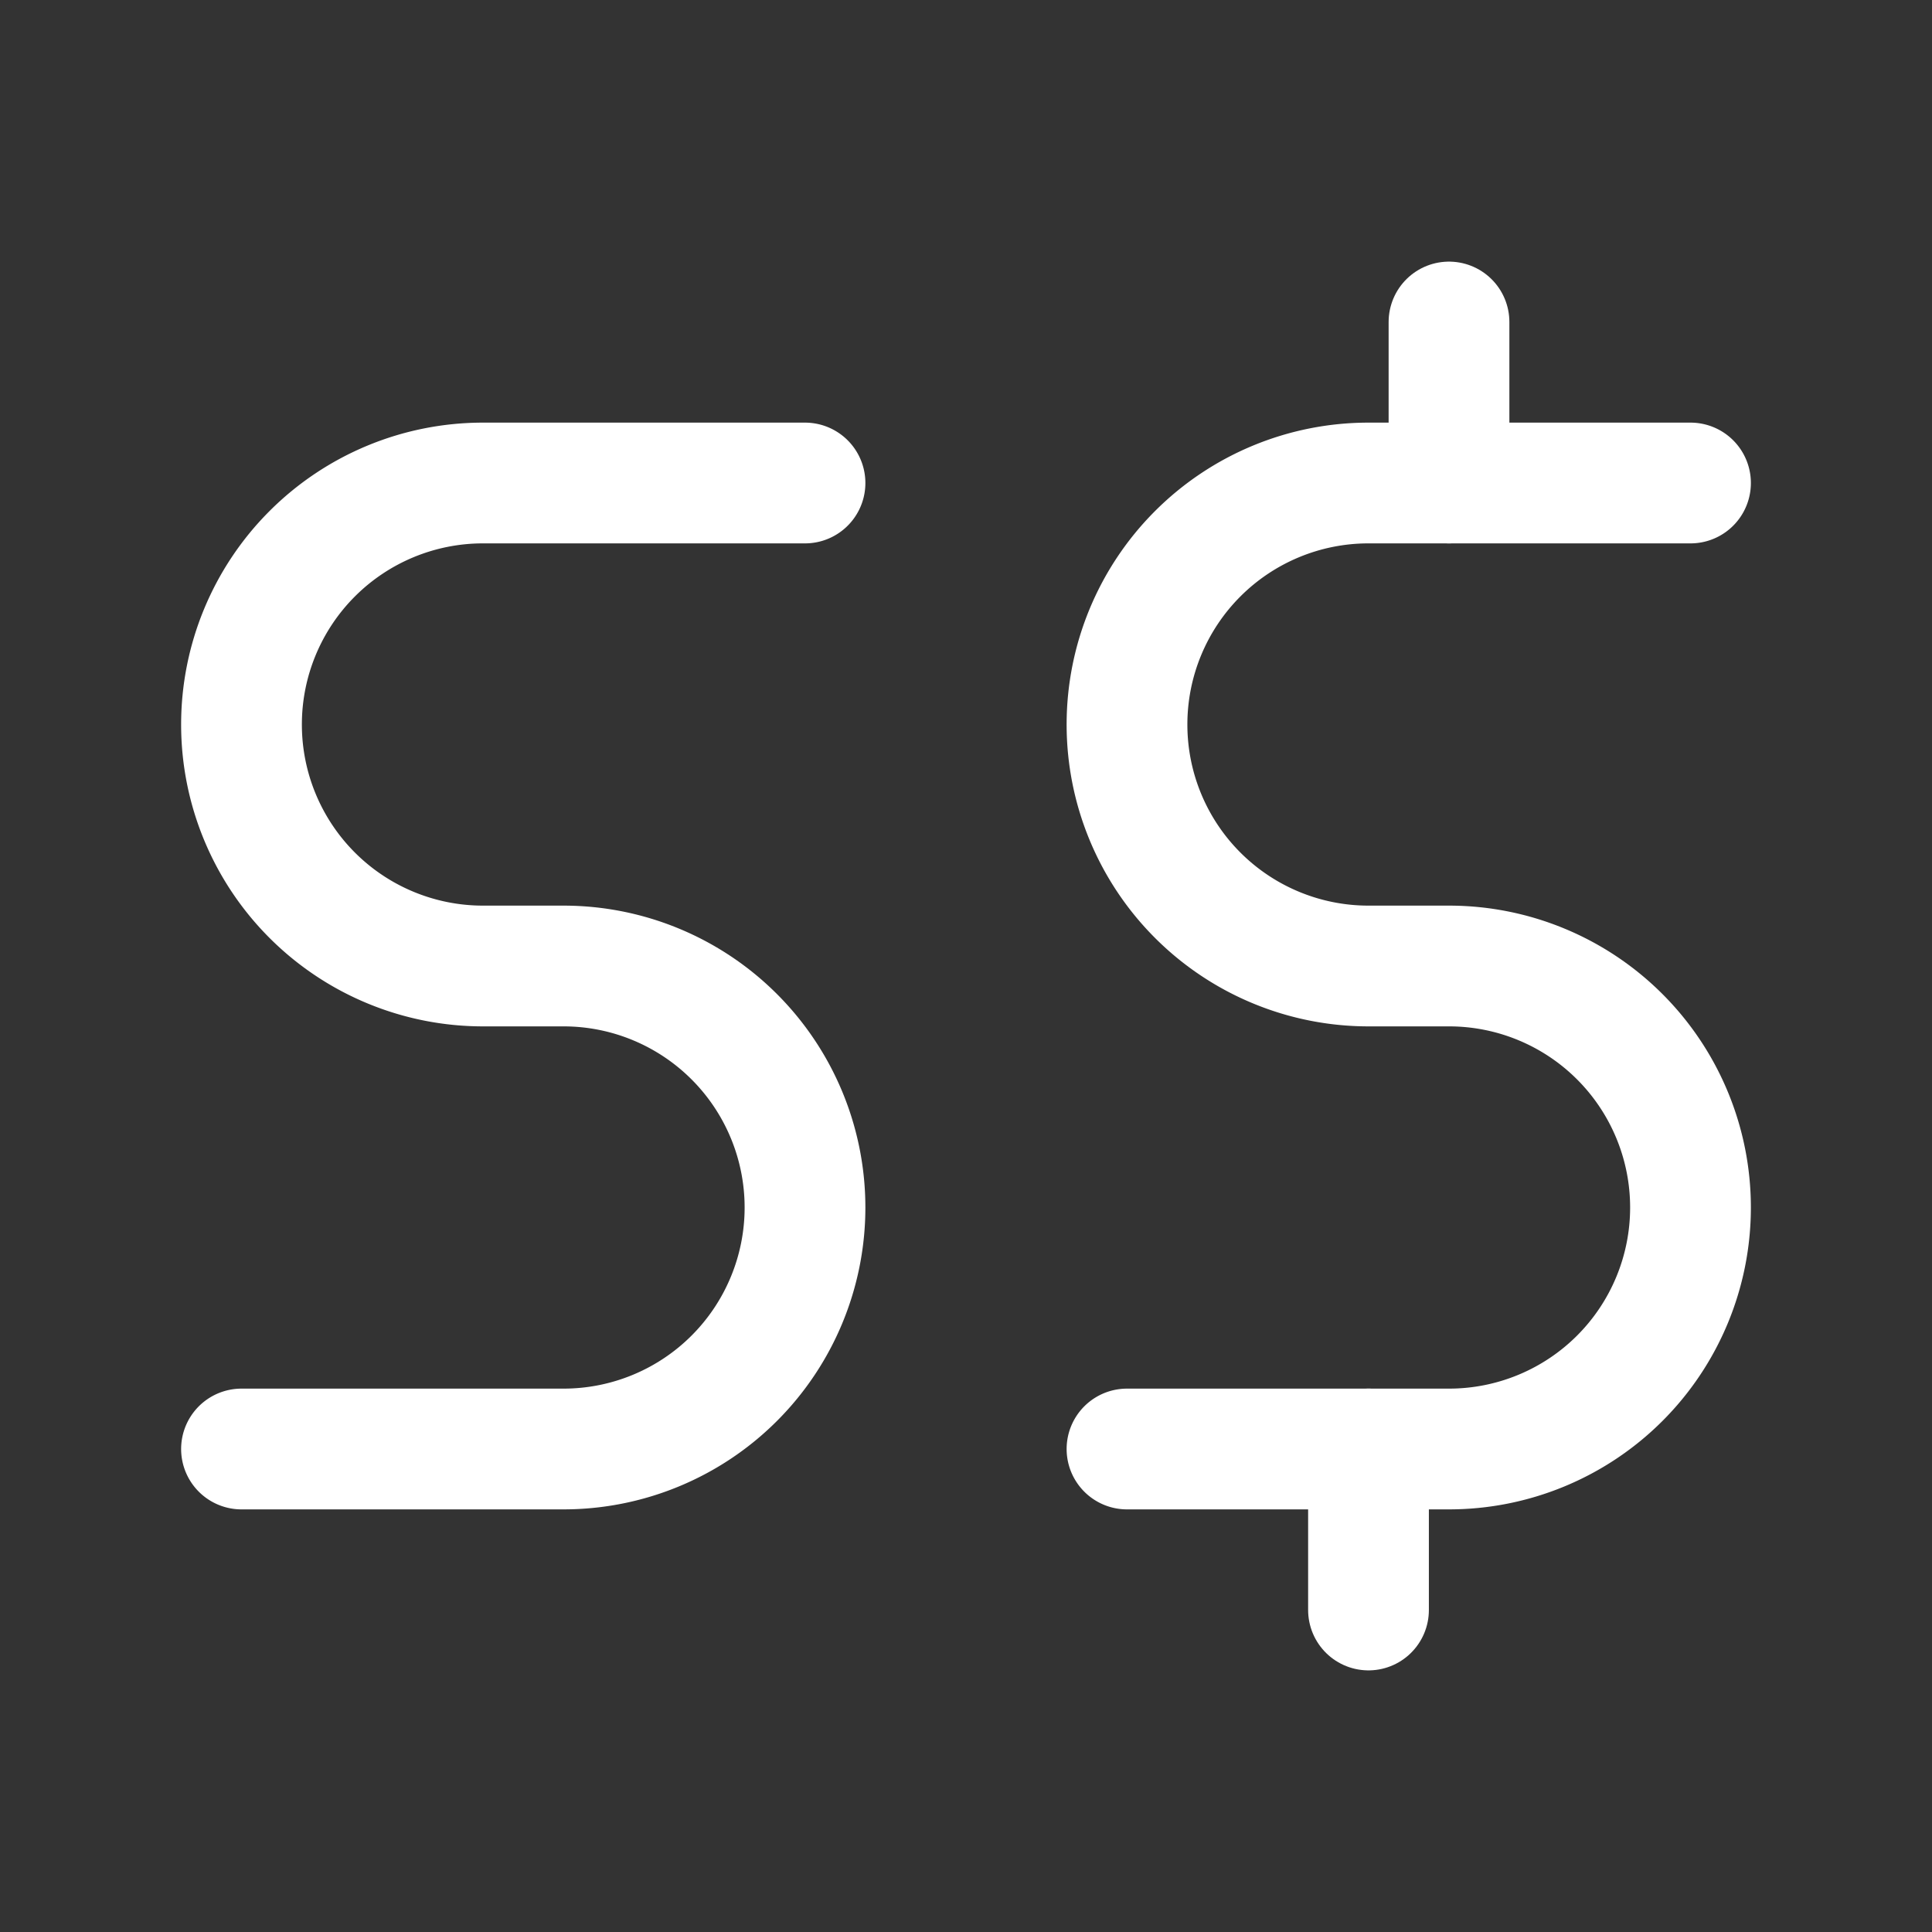 <svg xmlns="http://www.w3.org/2000/svg" class="icon icon-tabler icon-tabler-currency-dollar-singapore" width="24" height="24" viewBox="0 0 24 24" stroke-width="1.5" stroke="#ffffff" fill="none" stroke-linecap="round" stroke-linejoin="round"><rect x="0" y="0" width="24" height="24" fill="#333333" stroke="none"/>  <path stroke="none" d="M0 0h24v24H0z" fill="none"/>  <path d="M21 6h-4a3 3 0 0 0 0 6h1a3 3 0 0 1 0 6h-4" />  <path d="M10 6h-4a3 3 0 1 0 0 6h1a3 3 0 0 1 0 6h-4" />  <path d="M17 20v-2" />  <path d="M18 6v-2" /></svg>